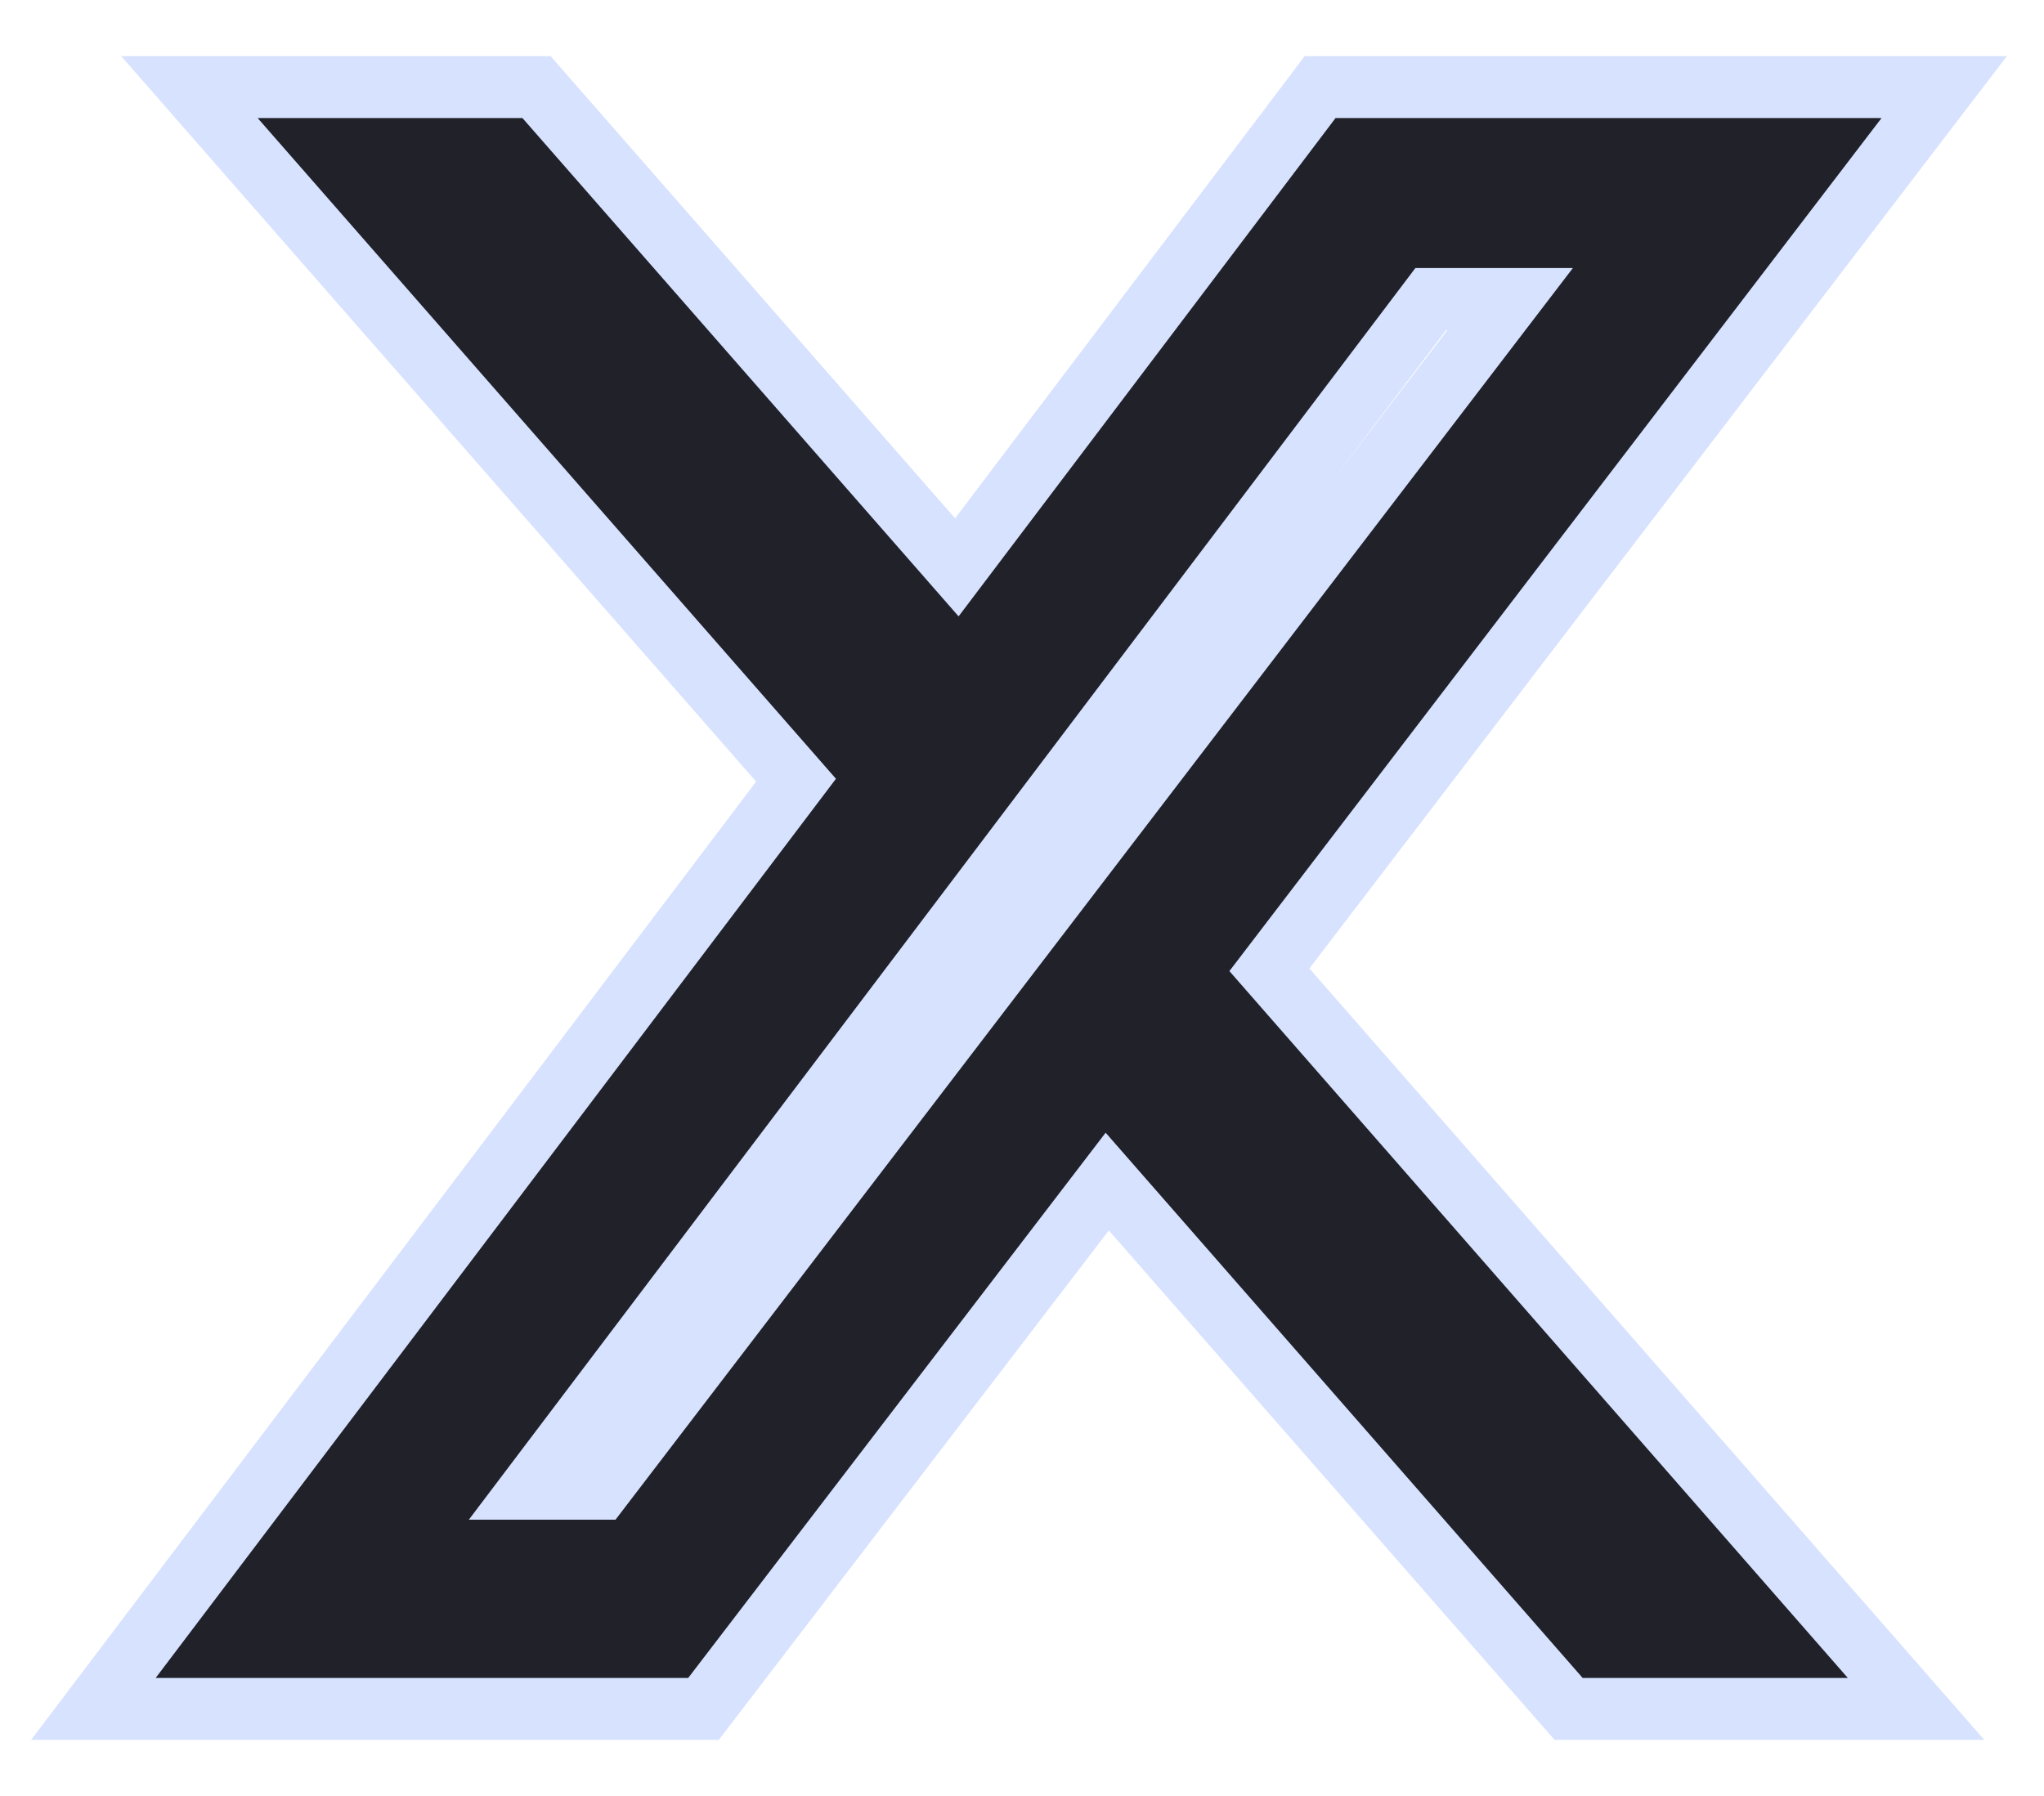 <svg width="33" height="29" viewBox="0 0 33 29" fill="none" xmlns="http://www.w3.org/2000/svg">
<path d="M8.811 1.577L8.662 1.406H8.435H4.16H3.058L3.784 2.236L12.852 12.598L2.115 26.792L1.508 27.594H2.514H11.111H11.358L11.508 27.398L17.876 19.079L25.175 27.423L25.325 27.594H25.552H29.832H30.934L30.209 26.765L20.494 15.659L30.774 2.21L31.389 1.406H30.377H21.562H21.313L21.163 1.605L15.448 9.161L8.811 1.577ZM24.382 4.828L9.69 24.039H8.574L23.1 4.828H24.382Z" fill="#202129" stroke="#D7E2FF"/>
</svg>
